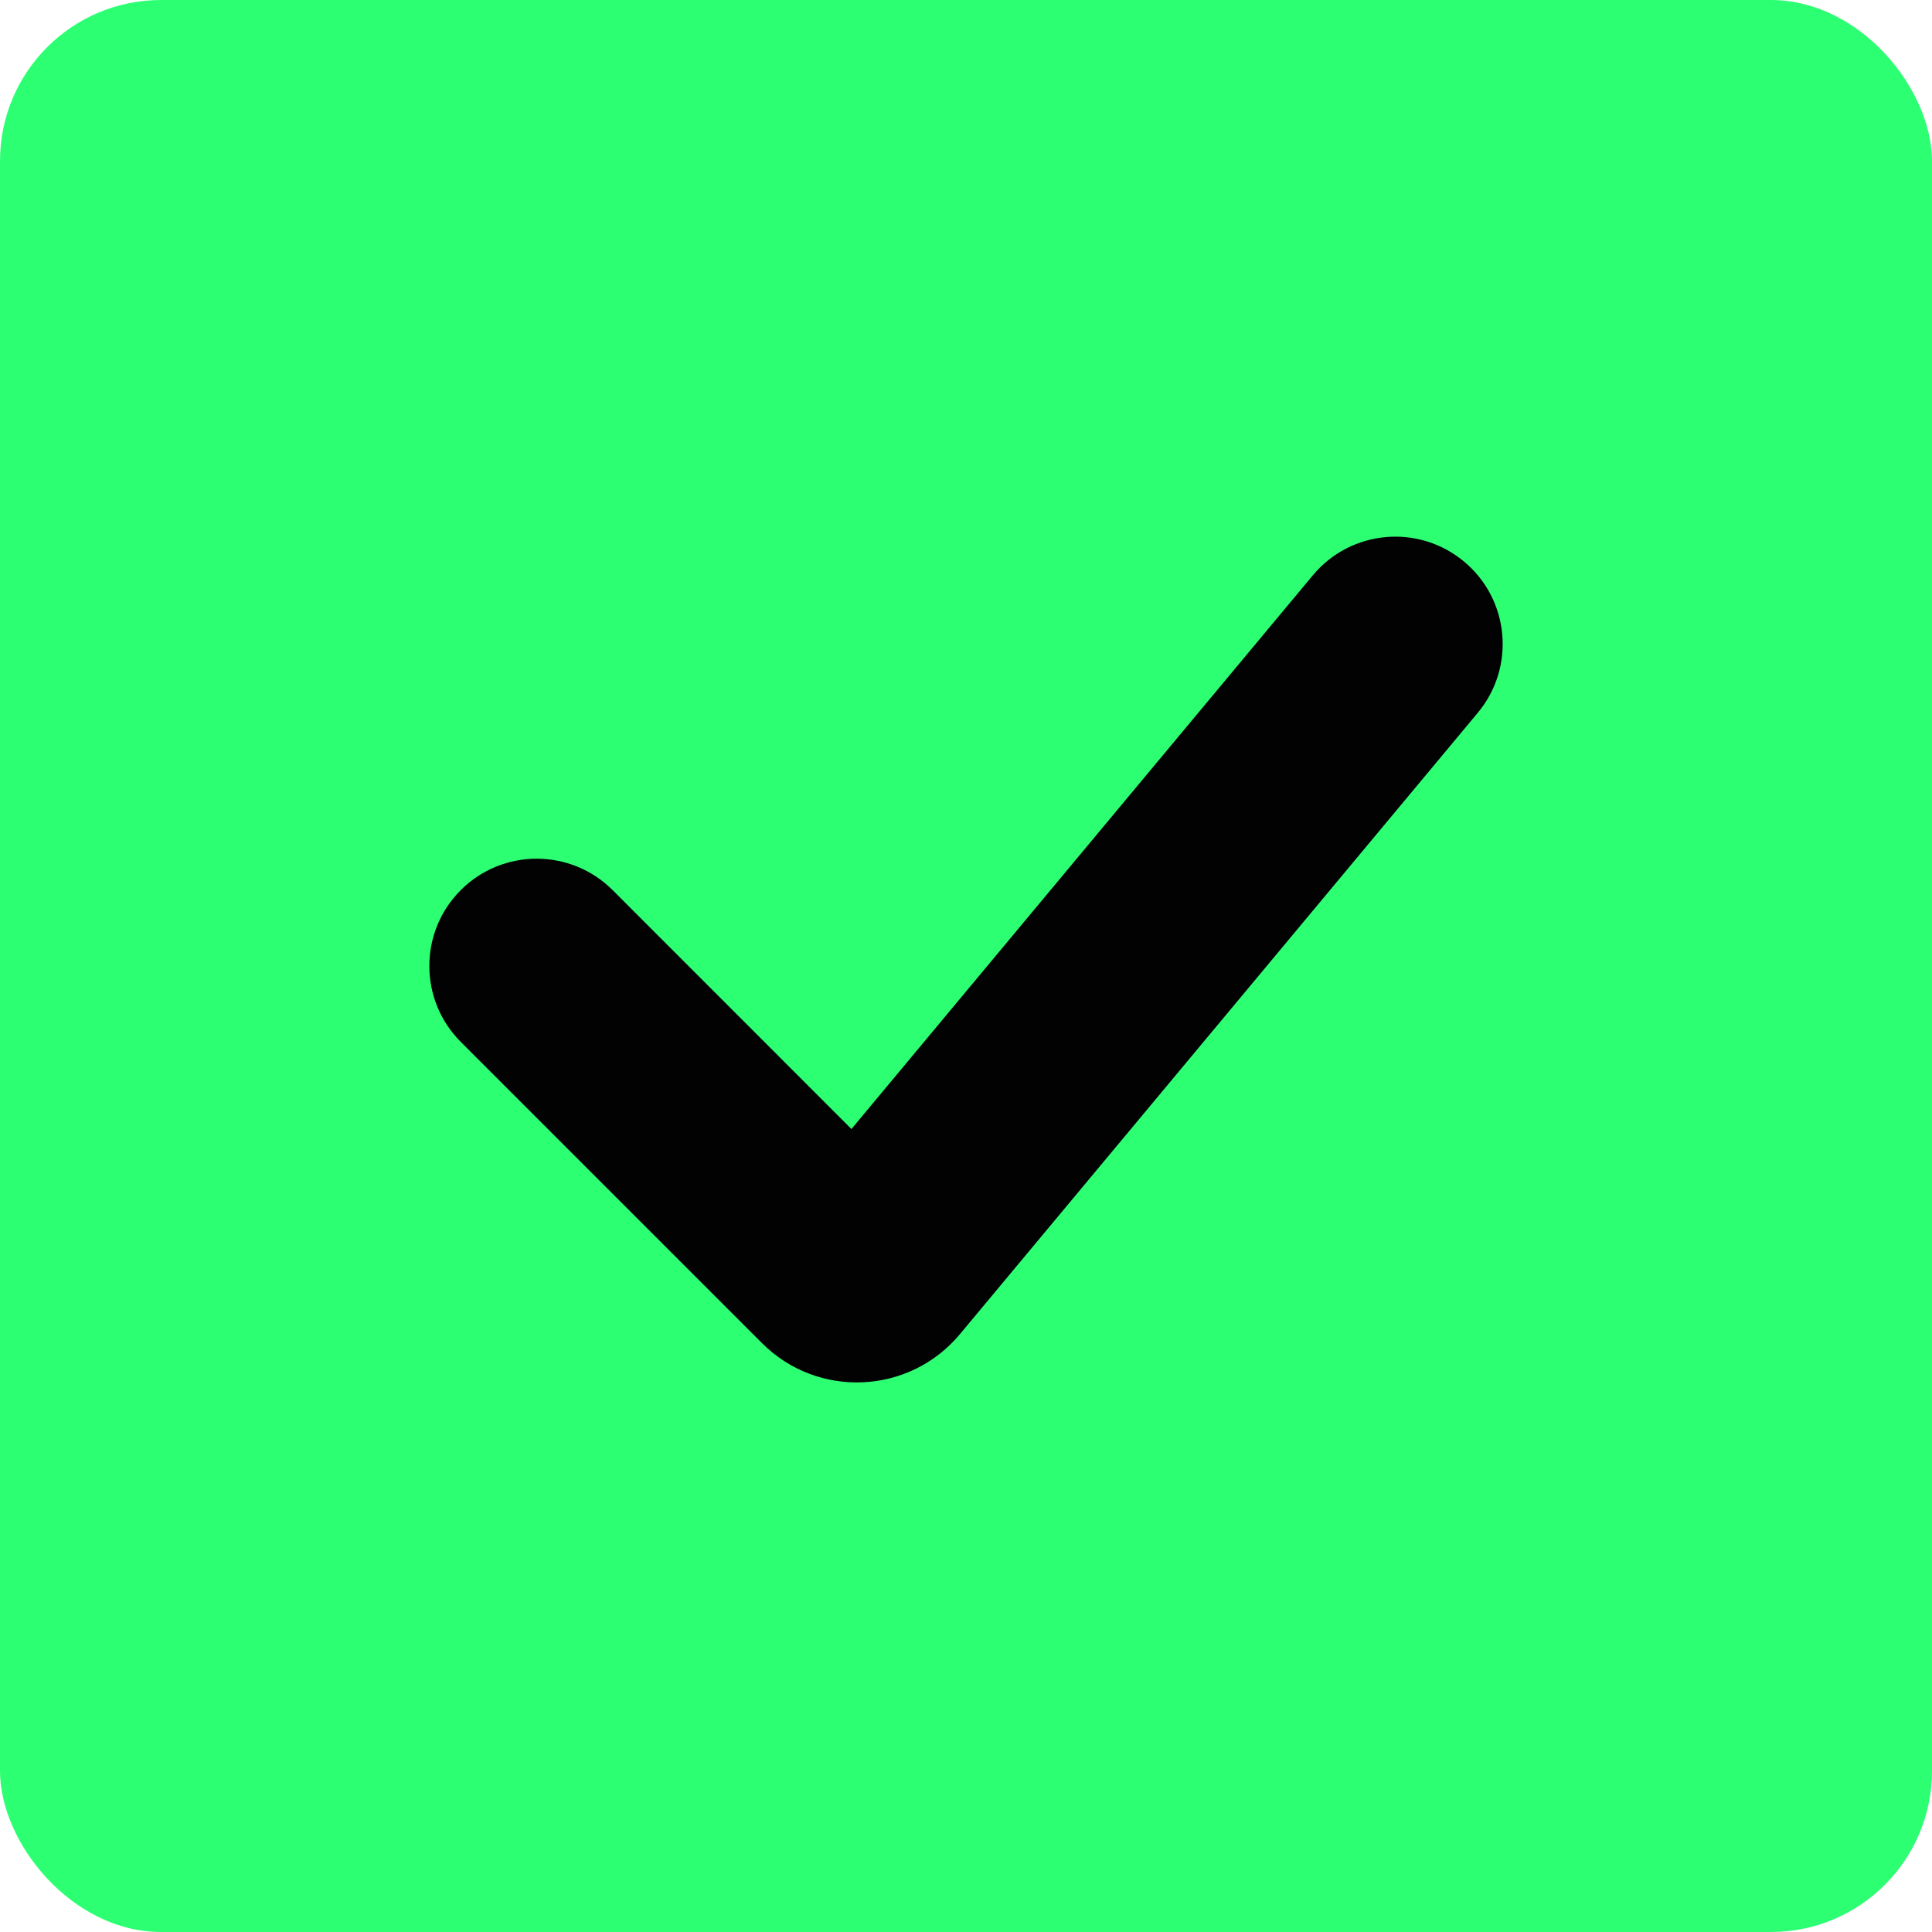 <svg width="24" height="24" viewBox="0 0 24 24" fill="none" xmlns="http://www.w3.org/2000/svg">
    <rect width="24" height="24" rx="2" fill="#2DFF73"/>
    <path fill-rule="evenodd" clip-rule="evenodd" d="M18.187 6.976C18.753 7.447 18.829 8.288 18.358 8.854L11.925 16.573C11.297 17.326 10.159 17.378 9.466 16.685L5.724 12.943C5.203 12.422 5.203 11.578 5.724 11.057C6.245 10.537 7.089 10.537 7.61 11.057L10.577 14.025L16.309 7.146C16.78 6.581 17.621 6.504 18.187 6.976Z" fill="#030203"/>
</svg>
